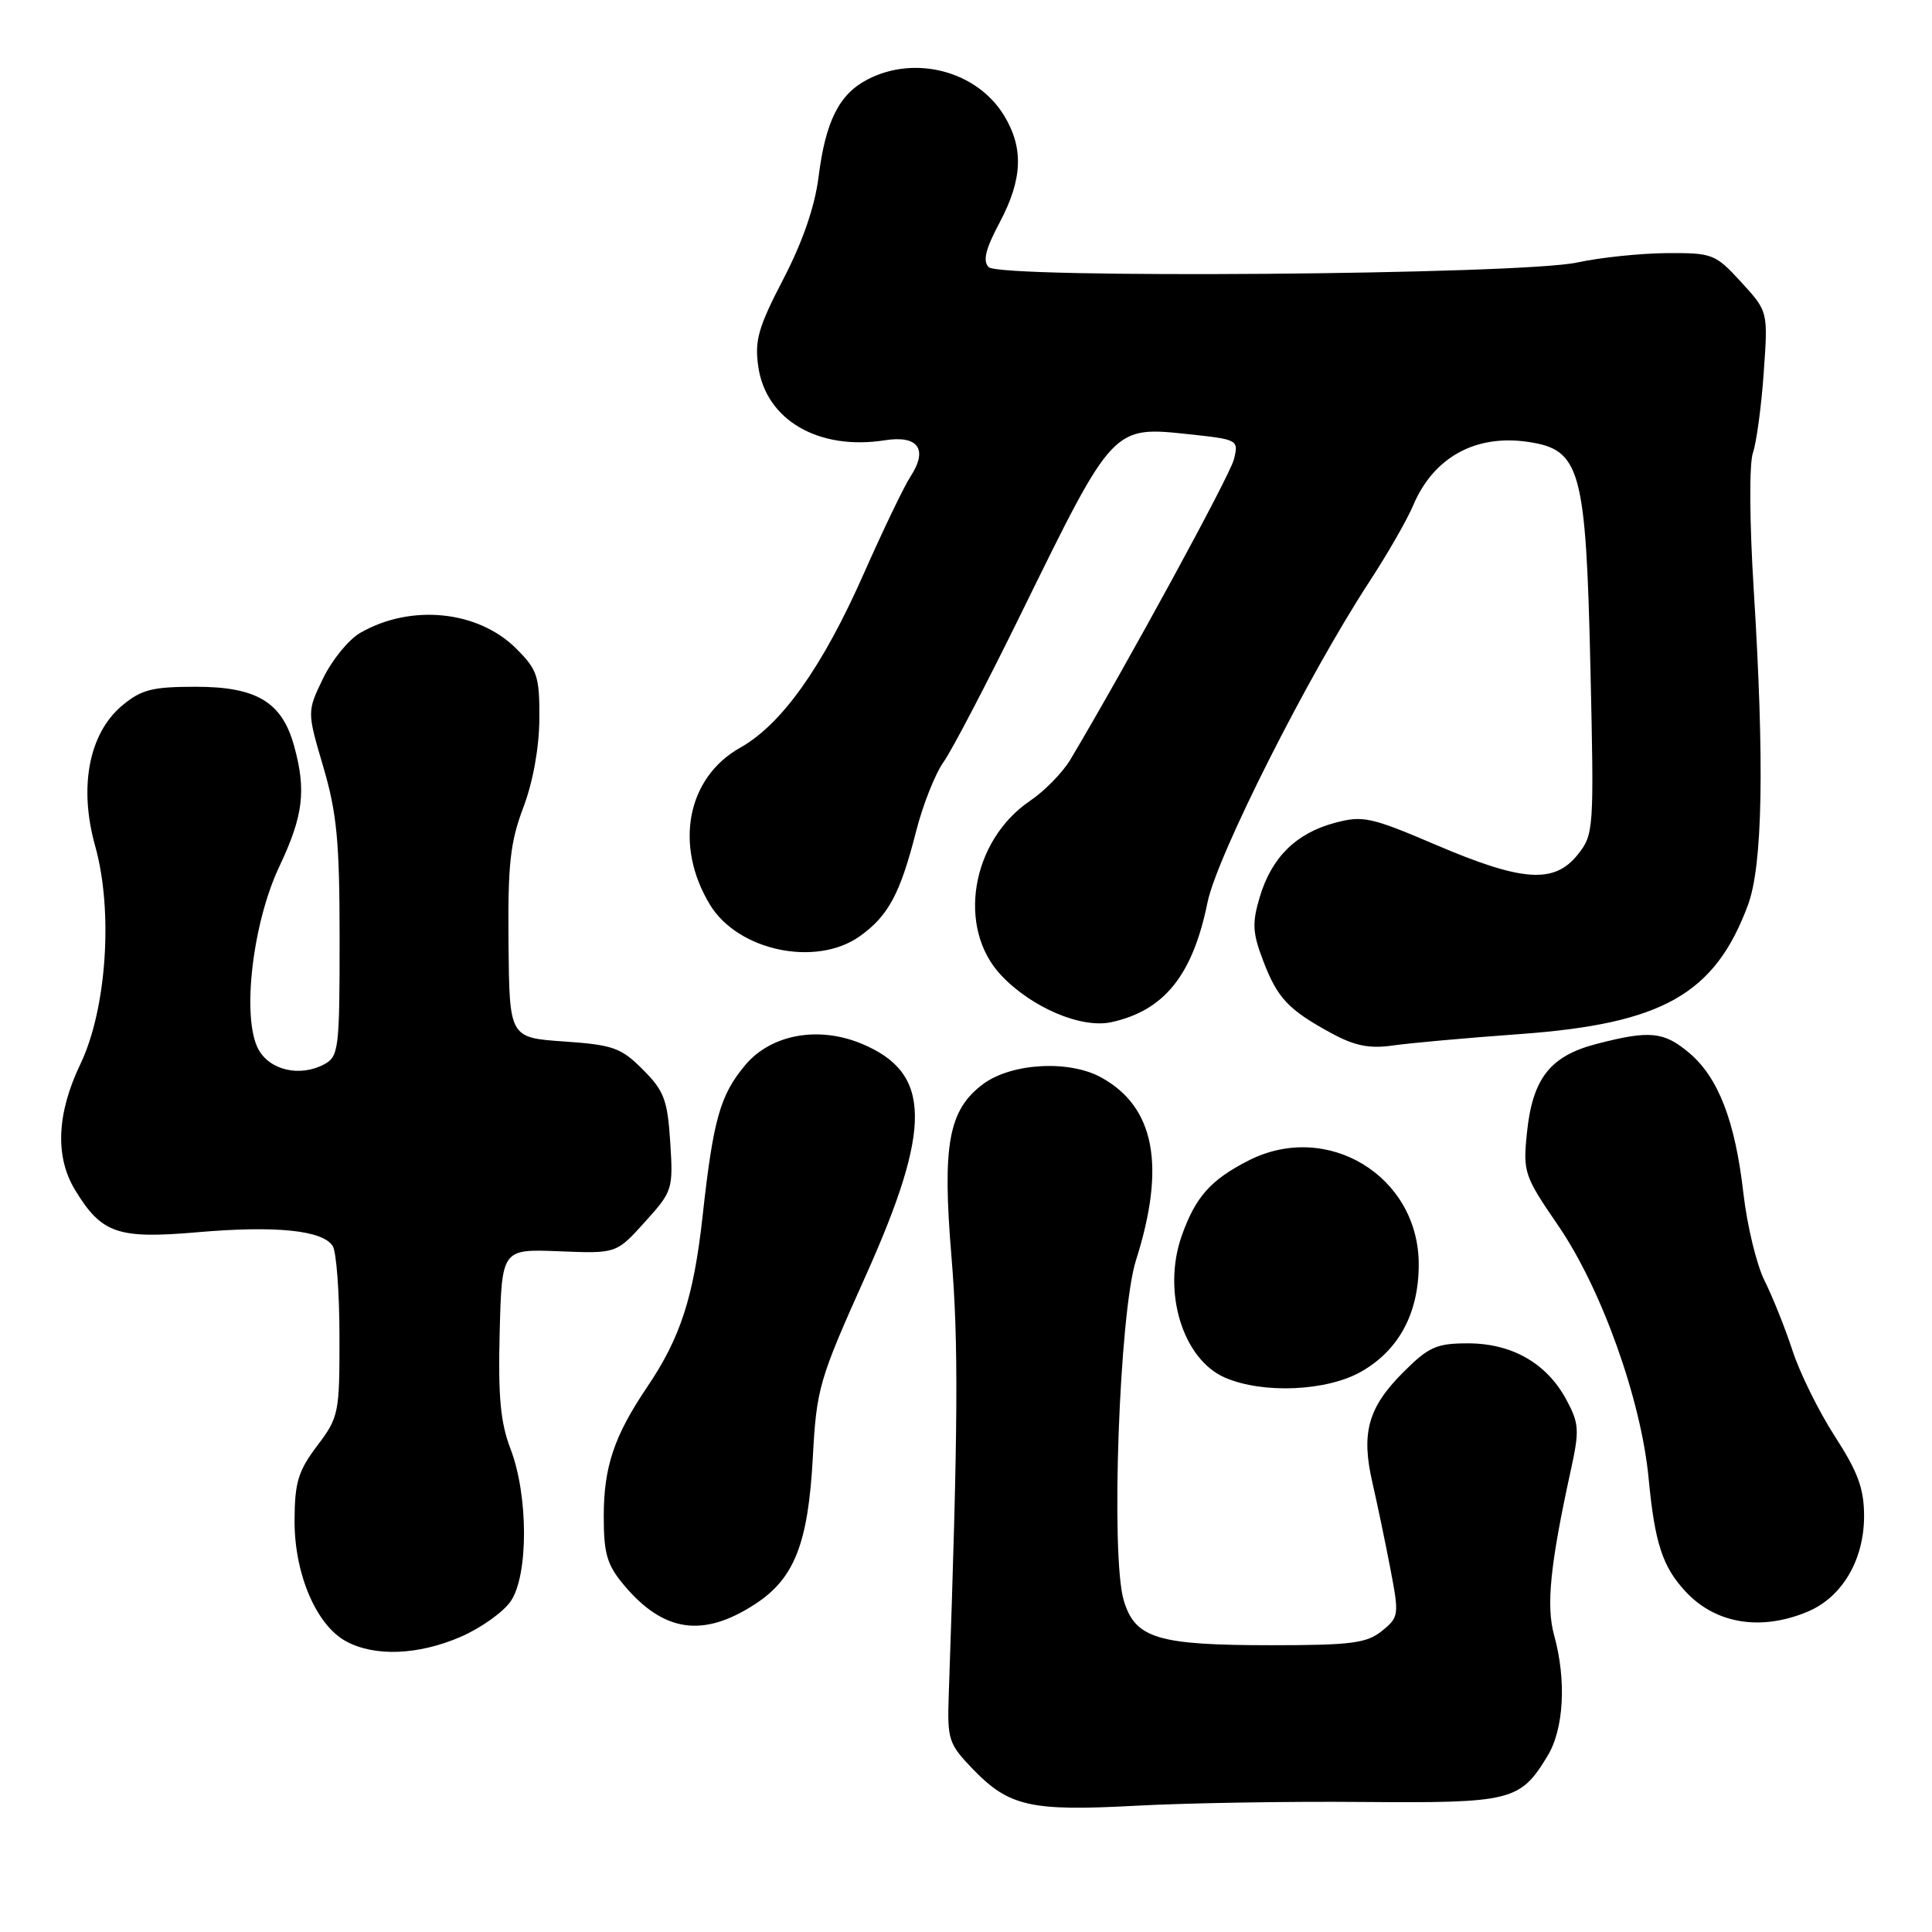 <?xml version="1.0" encoding="UTF-8" standalone="no"?>
<!DOCTYPE svg PUBLIC "-//W3C//DTD SVG 1.1//EN" "http://www.w3.org/Graphics/SVG/1.1/DTD/svg11.dtd" >
<svg xmlns="http://www.w3.org/2000/svg" xmlns:xlink="http://www.w3.org/1999/xlink" version="1.1" viewBox="0 0 256 256">
 <g >
 <path fill="currentColor"
d=" M 180.49 238.77 C 200.32 238.93 201.41 238.66 205.04 232.70 C 207.23 229.12 207.58 222.64 205.93 216.68 C 204.85 212.78 205.40 207.32 208.16 194.72 C 209.30 189.51 209.24 188.60 207.54 185.45 C 204.95 180.64 200.34 178.00 194.51 178.00 C 190.34 178.00 189.30 178.47 185.95 181.82 C 181.28 186.48 180.33 189.86 181.85 196.45 C 182.49 199.23 183.56 204.36 184.23 207.86 C 185.41 214.02 185.37 214.28 183.11 216.11 C 181.11 217.73 179.05 218.00 168.54 218.00 C 153.34 218.00 150.41 217.11 148.90 212.05 C 147.15 206.21 148.31 173.95 150.52 167.00 C 154.50 154.49 153.02 146.68 145.92 142.77 C 141.66 140.42 134.02 140.85 130.26 143.65 C 125.68 147.07 124.84 151.67 126.07 166.47 C 127.02 177.92 126.96 188.74 125.71 224.70 C 125.51 230.54 125.70 231.09 128.97 234.48 C 133.73 239.38 136.60 240.02 150.50 239.27 C 157.10 238.91 170.60 238.68 180.49 238.77 Z  M 61.02 216.90 C 63.70 215.74 66.71 213.60 67.69 212.15 C 70.03 208.68 70.01 198.15 67.65 192.00 C 66.31 188.50 65.99 185.04 66.21 176.50 C 66.50 165.50 66.50 165.50 74.08 165.80 C 81.67 166.11 81.67 166.11 85.44 161.93 C 89.12 157.86 89.21 157.59 88.81 151.35 C 88.45 145.74 88.00 144.54 85.18 141.72 C 82.30 138.83 81.23 138.45 74.73 138.00 C 67.50 137.50 67.50 137.50 67.38 125.00 C 67.28 114.55 67.60 111.60 69.34 107.00 C 70.62 103.63 71.44 99.09 71.47 95.27 C 71.50 89.61 71.21 88.75 68.41 85.95 C 63.35 80.89 54.44 79.99 47.73 83.86 C 46.20 84.74 44.00 87.44 42.82 89.87 C 40.68 94.29 40.68 94.29 42.84 101.62 C 44.64 107.75 45.00 111.51 45.00 124.44 C 45.00 139.03 44.88 139.99 42.95 141.03 C 39.73 142.75 35.71 141.81 34.22 139.00 C 32.01 134.83 33.45 122.33 37.02 114.80 C 40.20 108.08 40.60 104.72 38.96 98.80 C 37.35 93.01 33.99 91.00 25.94 91.00 C 20.14 91.00 18.72 91.37 16.15 93.52 C 11.78 97.21 10.42 104.30 12.61 112.10 C 15.02 120.69 14.14 133.72 10.65 141.00 C 7.51 147.56 7.27 153.30 9.96 157.70 C 13.47 163.46 15.59 164.19 26.14 163.28 C 36.55 162.38 42.76 163.01 44.09 165.11 C 44.57 165.87 44.98 171.26 44.98 177.07 C 45.00 187.26 44.89 187.79 42.03 191.57 C 39.52 194.89 39.05 196.42 39.03 201.43 C 38.99 208.51 41.89 215.33 45.85 217.48 C 49.65 219.54 55.38 219.32 61.02 216.90 Z  M 100.09 212.53 C 105.26 209.15 107.08 204.52 107.70 193.17 C 108.20 183.93 108.51 182.87 114.67 169.14 C 123.55 149.36 123.44 142.17 114.20 138.31 C 108.43 135.90 102.15 137.06 98.73 141.15 C 95.41 145.13 94.51 148.31 93.09 161.21 C 91.91 171.87 90.15 177.29 85.77 183.76 C 81.39 190.24 80.00 194.36 80.00 200.89 C 80.00 205.90 80.43 207.36 82.70 210.06 C 87.95 216.30 93.19 217.04 100.09 212.53 Z  M 239.51 213.56 C 244.08 211.65 246.99 206.73 247.00 200.91 C 247.00 197.27 246.20 195.07 243.14 190.34 C 241.02 187.06 238.48 181.93 237.51 178.94 C 236.53 175.95 234.86 171.79 233.81 169.69 C 232.76 167.60 231.50 162.39 231.01 158.12 C 229.92 148.54 227.68 142.75 223.81 139.50 C 220.46 136.68 218.59 136.50 211.57 138.32 C 205.41 139.91 203.07 142.89 202.33 150.08 C 201.79 155.33 201.95 155.80 206.50 162.44 C 212.22 170.80 217.46 185.47 218.45 195.88 C 219.26 204.42 220.28 207.58 223.32 210.86 C 227.29 215.16 233.29 216.16 239.51 213.56 Z  M 180.40 181.73 C 185.38 178.88 188.00 173.97 187.99 167.52 C 187.98 155.83 175.87 148.46 165.43 153.78 C 160.40 156.35 158.41 158.60 156.58 163.76 C 153.98 171.15 156.71 180.10 162.31 182.54 C 167.34 184.72 175.84 184.35 180.40 181.73 Z  M 201.41 137.02 C 220.30 135.65 227.22 131.73 231.61 119.93 C 233.57 114.66 233.81 101.09 232.37 78.00 C 231.82 69.15 231.77 61.43 232.27 60.01 C 232.74 58.64 233.39 53.87 233.70 49.40 C 234.28 41.27 234.28 41.27 230.72 37.39 C 227.29 33.64 226.92 33.50 220.83 33.54 C 217.35 33.57 212.03 34.12 209.00 34.78 C 201.52 36.41 132.57 36.95 131.01 35.40 C 130.20 34.59 130.58 33.01 132.45 29.50 C 135.50 23.76 135.67 19.62 133.04 15.30 C 129.45 9.42 121.28 7.25 114.97 10.52 C 111.19 12.47 109.39 16.05 108.46 23.47 C 107.97 27.37 106.35 32.06 103.80 36.97 C 100.47 43.37 99.97 45.12 100.48 48.61 C 101.51 55.67 108.47 59.71 117.23 58.34 C 121.68 57.64 123.01 59.53 120.63 63.17 C 119.79 64.45 117.02 70.22 114.46 76.00 C 109.00 88.36 103.59 95.98 98.07 99.08 C 91.02 103.04 89.30 112.03 94.08 119.89 C 97.80 126.00 108.14 128.17 113.92 124.06 C 117.71 121.36 119.28 118.43 121.39 110.15 C 122.28 106.65 123.92 102.51 125.04 100.95 C 126.15 99.38 130.77 90.54 135.30 81.30 C 147.58 56.27 147.40 56.46 157.65 57.55 C 164.05 58.24 164.14 58.29 163.50 60.87 C 162.97 63.02 149.42 87.89 141.85 100.62 C 140.83 102.34 138.41 104.82 136.48 106.12 C 128.68 111.41 126.75 122.94 132.64 129.21 C 136.67 133.50 143.28 136.32 147.28 135.44 C 154.28 133.90 158.04 129.21 160.00 119.58 C 161.27 113.40 173.27 89.60 181.46 77.06 C 183.85 73.40 186.46 68.86 187.26 66.95 C 189.96 60.58 195.54 57.51 202.52 58.56 C 209.43 59.59 210.14 62.17 210.74 88.50 C 211.23 110.02 211.19 110.56 209.05 113.25 C 205.95 117.13 201.71 116.84 190.32 111.97 C 181.63 108.26 180.59 108.03 176.84 109.04 C 171.72 110.42 168.50 113.61 166.93 118.84 C 165.89 122.31 165.96 123.61 167.39 127.34 C 169.28 132.29 170.73 133.82 176.50 136.95 C 179.51 138.58 181.49 138.97 184.50 138.54 C 186.70 138.22 194.31 137.53 201.41 137.02 Z "/>
</g>
</svg>